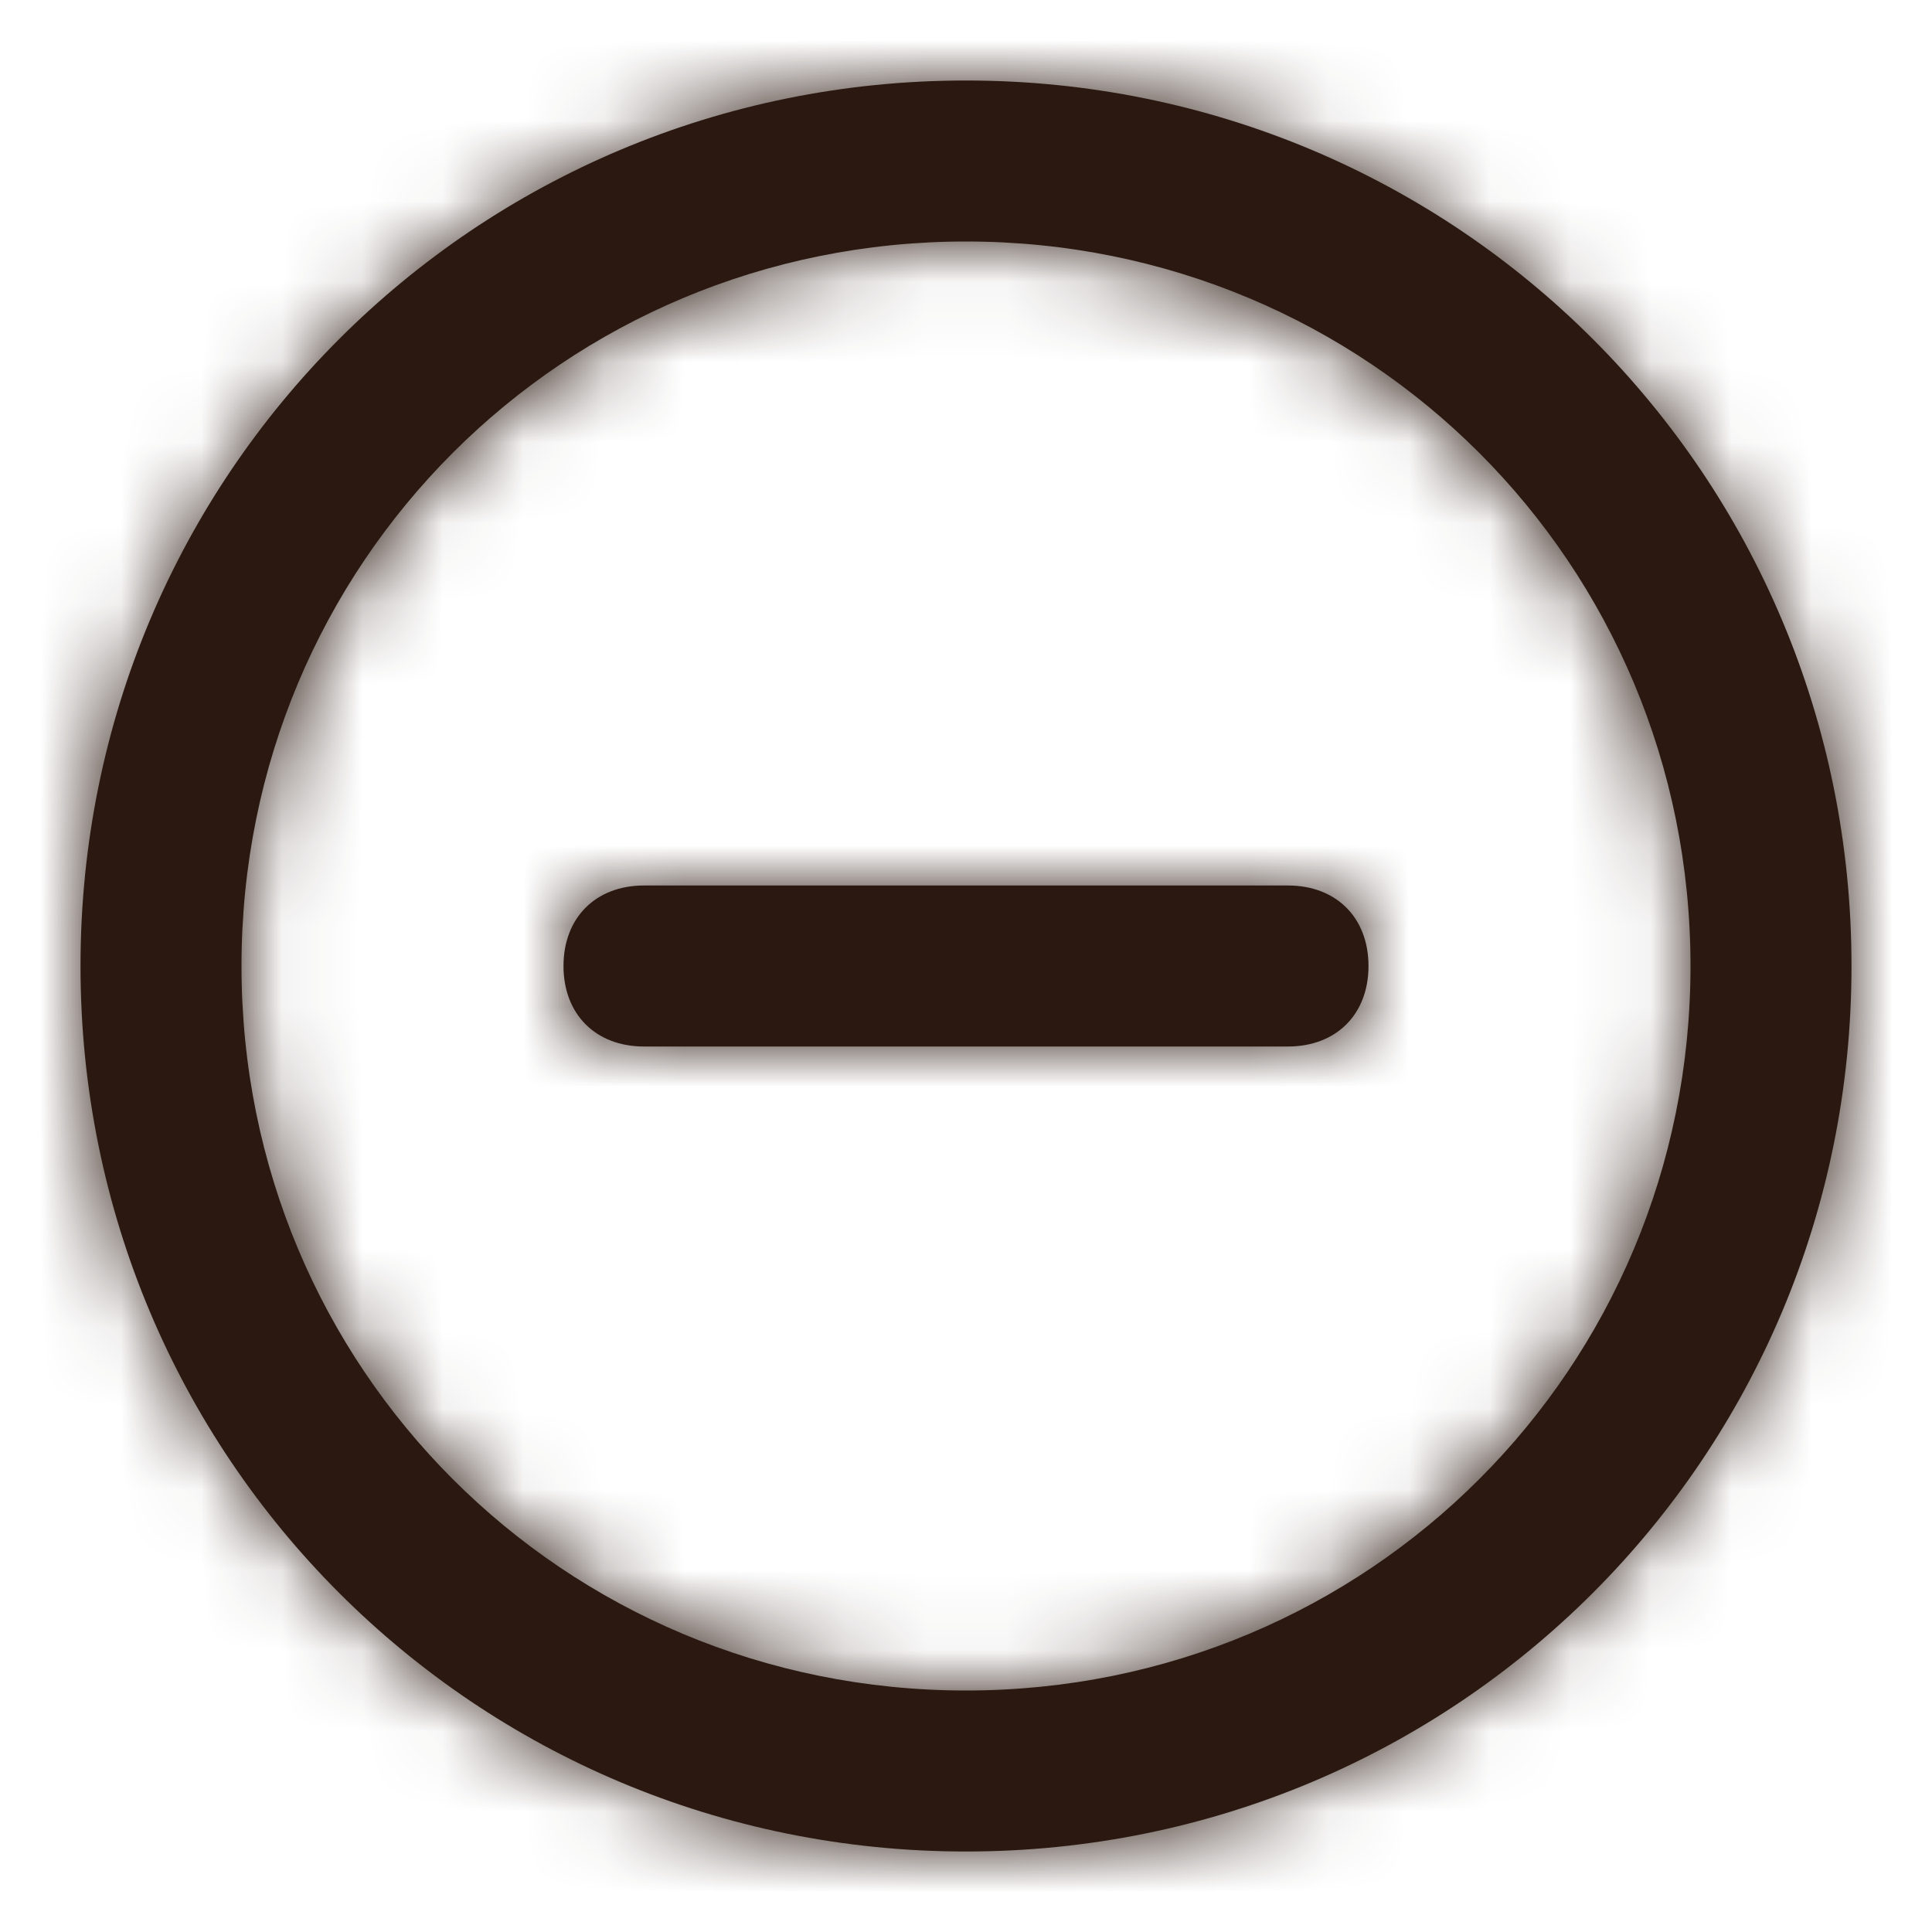 <svg width="24" height="24" fill="none" xmlns="http://www.w3.org/2000/svg"><path fill-rule="evenodd" clip-rule="evenodd" d="M12 1C5.9 1 1 5.9 1 12s4.9 11 11 11 11-4.9 11-11S18.1 1 12 1Zm0 20c-5 0-9-4-9-9s4-9 9-9 9 4 9 9-4 9-9 9Zm4-8c.6 0 1-.4 1-1s-.4-1-1-1H8c-.6 0-1 .4-1 1s.4 1 1 1h8Z" fill="#2B1911"/><mask id="a" style="mask-type:luminance" maskUnits="userSpaceOnUse" x="1" y="1" width="22" height="22"><path fill-rule="evenodd" clip-rule="evenodd" d="M12 1C5.9 1 1 5.9 1 12s4.9 11 11 11 11-4.9 11-11S18.1 1 12 1Zm0 20c-5 0-9-4-9-9s4-9 9-9 9 4 9 9-4 9-9 9Zm4-8c.6 0 1-.4 1-1s-.4-1-1-1H8c-.6 0-1 .4-1 1s.4 1 1 1h8Z" fill="#fff"/></mask><g mask="url(#a)"><path fill-rule="evenodd" clip-rule="evenodd" d="M0 0h24v24H0V0Z" fill="#2B1911"/></g></svg>
